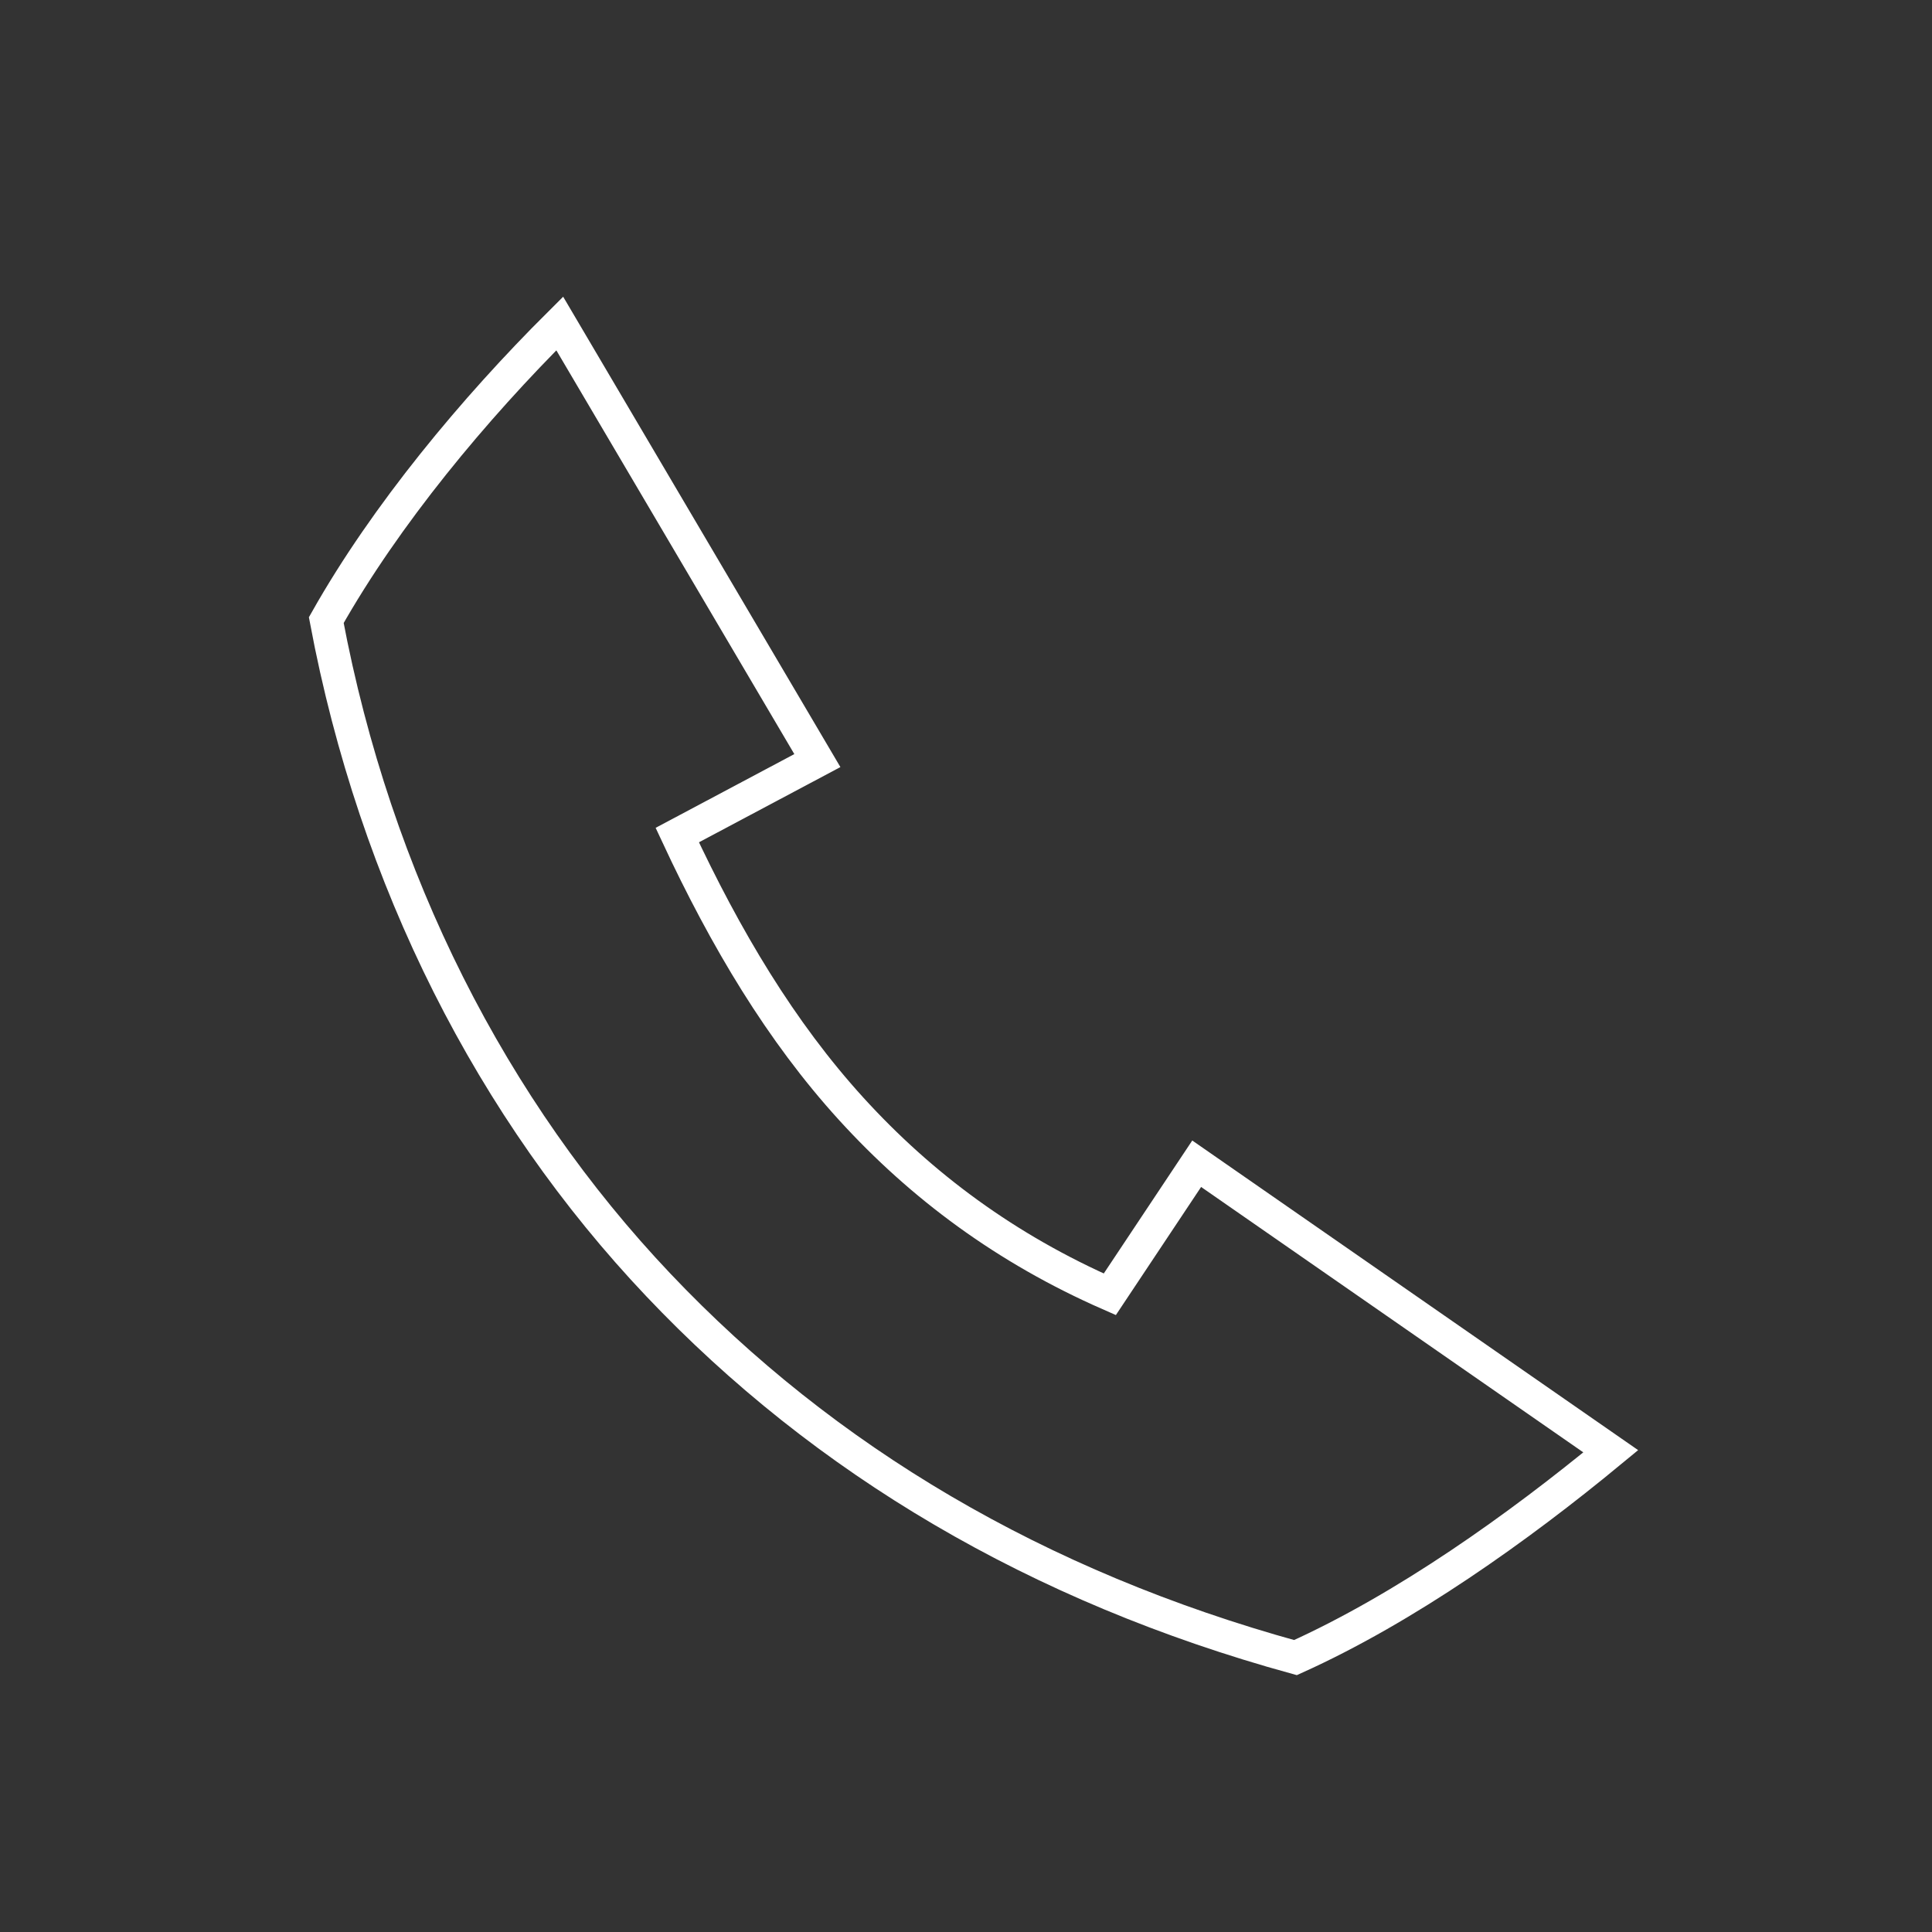 <svg xmlns="http://www.w3.org/2000/svg" viewBox="20 20 321 321">
<rect x="20" y="20" width="321" height="321" fill="#333333" stroke="none"/>
<g fill="none" stroke="#fff" stroke-width="5.5">
<path d="M 74.21,123.033 C 84.114,105.495 98.77,87.904 112.998,73.747 l 42.806,72.624 -23.276,12.376 c 8.044,17.25 17.206,32.639 28.892,45.478 11.686,12.83 25.731,23.259 42.972,30.823 l 14.437,-21.695 68.798,47.775 c -15.424,12.734 -34.133,26.045 -52.387,34.281 C 192.399,283.609 157.017,262.647 129.4,233.51 101.783,204.382 82.35,166.354 74.21,123.033Z"/>
</g>
</svg>
